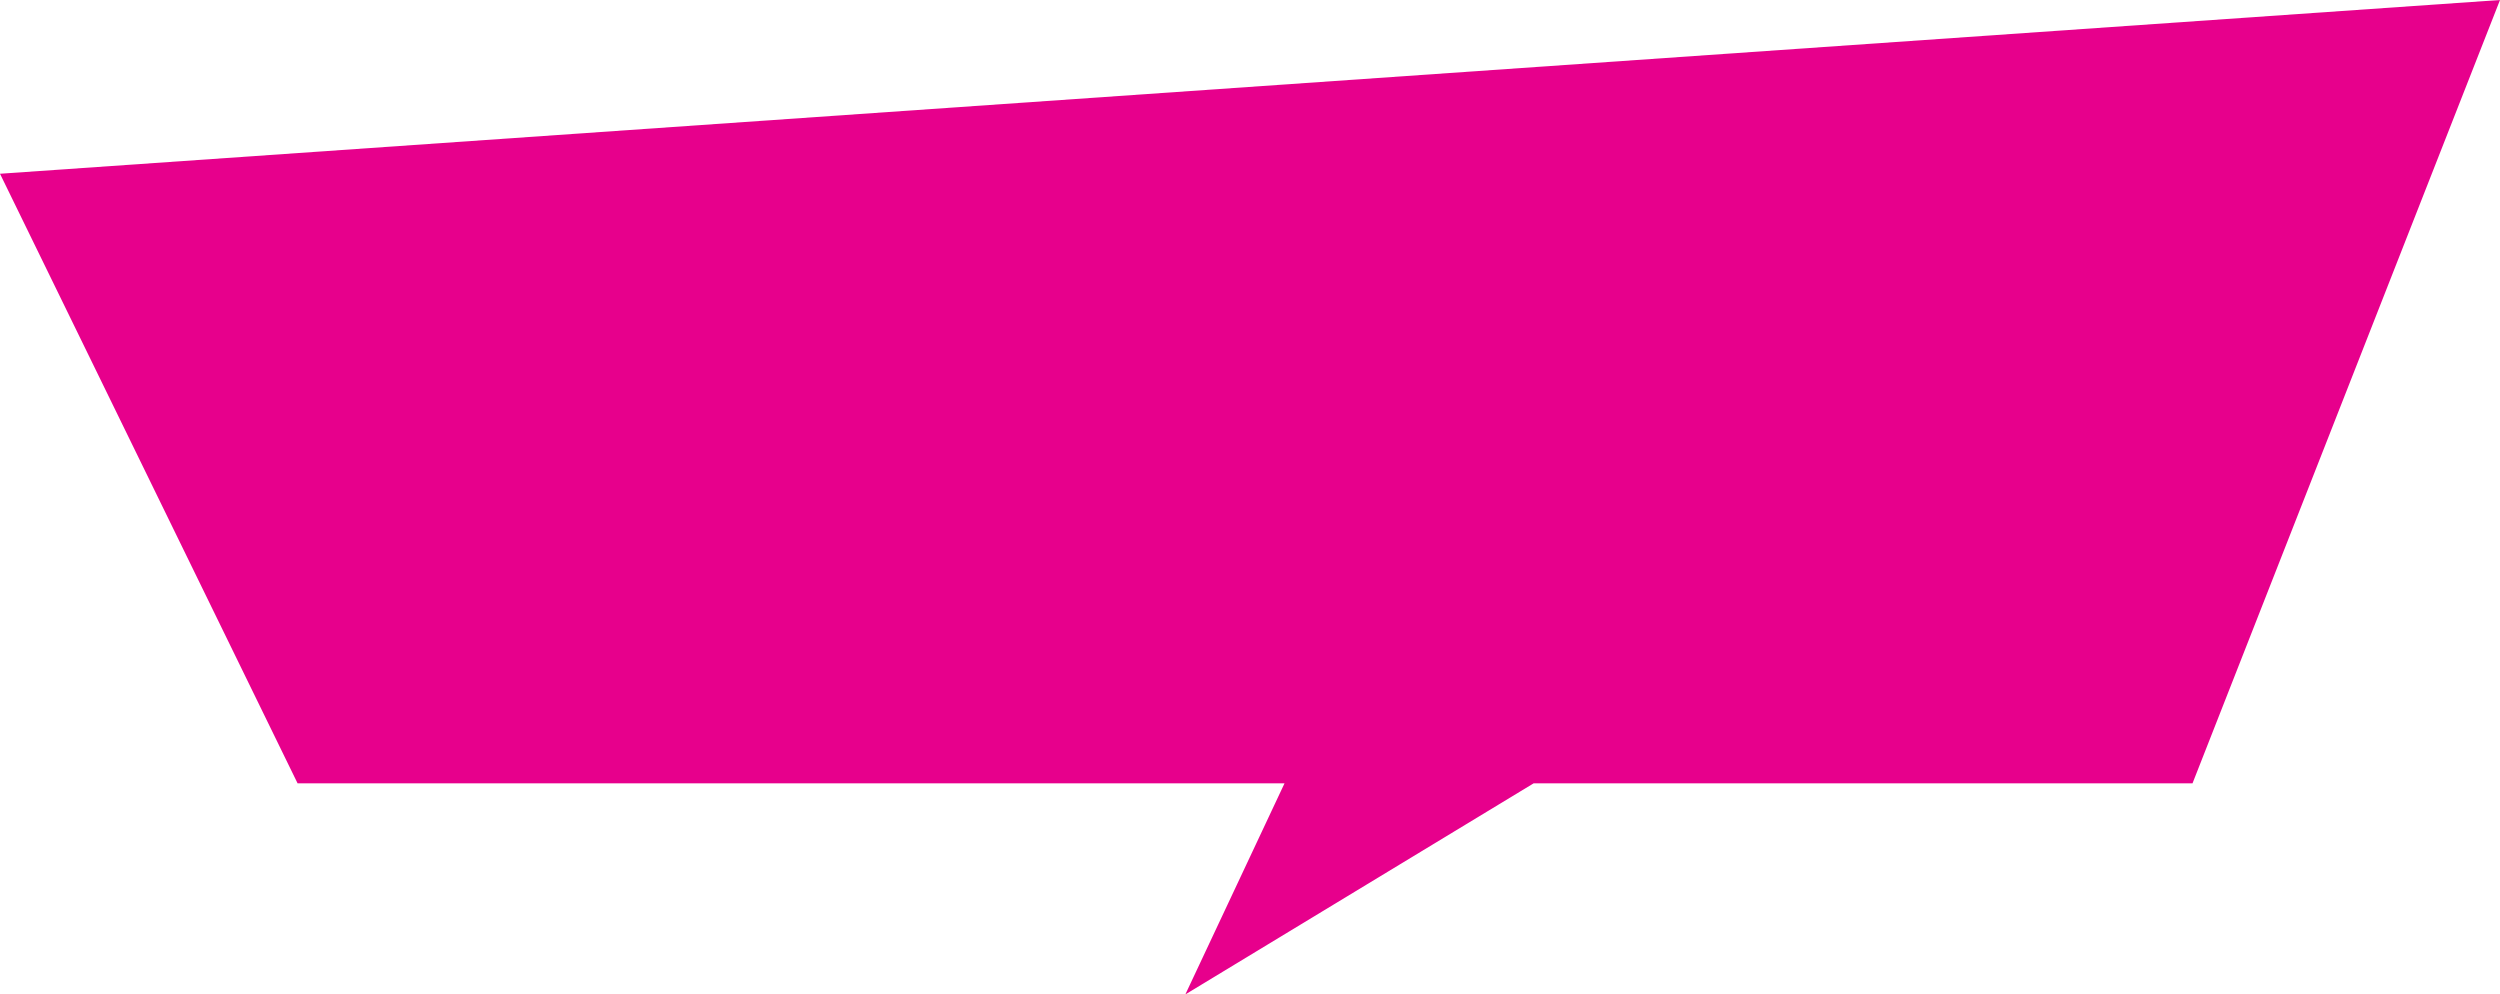 <svg xmlns="http://www.w3.org/2000/svg" width="269" height="107" viewBox="0 0 269 107">
    <path fill="#E7008C" fill-rule="evenodd" d="M0 18.696l32.02 65.591h106.195L127.543 107l37.476-22.713h70.895L269 0z"/>
</svg>

